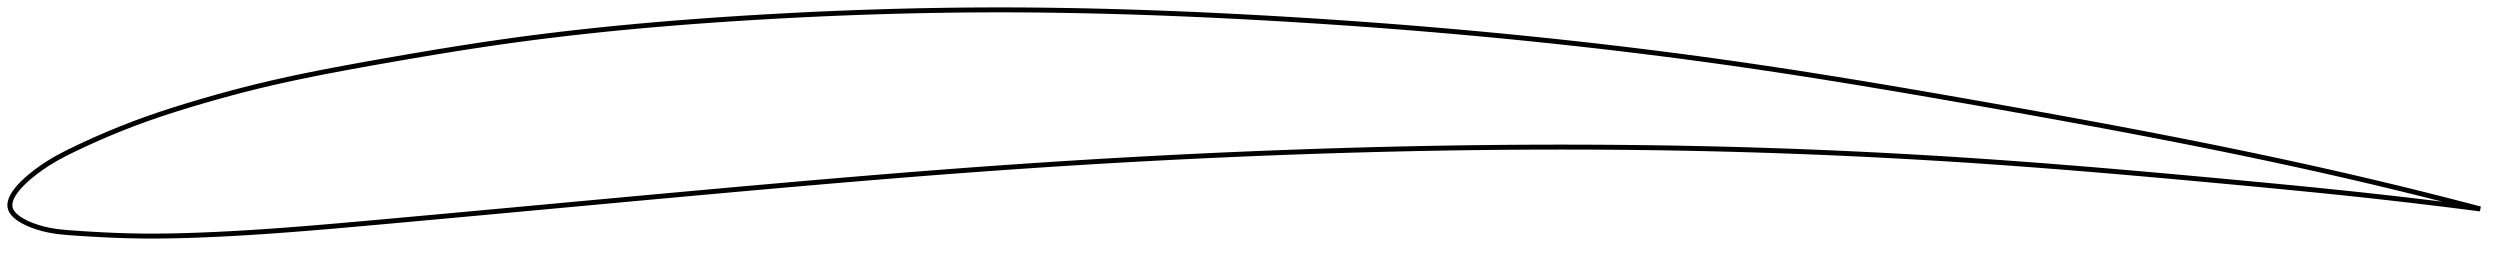 <?xml version="1.0" encoding="utf-8" ?>
<svg baseProfile="full" height="103.58" version="1.1" width="1012.246" xmlns="http://www.w3.org/2000/svg" xmlns:ev="http://www.w3.org/2001/xml-events" xmlns:xlink="http://www.w3.org/1999/xlink"><defs /><polygon fill="none" points="1004.246,84.599 1001.435,83.859 998.036,82.971 994.45,82.042 990.658,81.068 986.638,80.046 982.367,78.971 977.82,77.839 972.976,76.648 967.815,75.395 962.331,74.081 956.531,72.712 950.451,71.3 944.174,69.866 937.944,68.465 931.762,67.097 925.573,65.748 919.335,64.408 913.021,63.073 906.719,61.759 900.494,60.48 894.328,59.23 888.205,58.004 882.11,56.799 876.031,55.612 869.956,54.438 863.878,53.277 857.787,52.125 851.676,50.98 845.541,49.842 839.377,48.708 833.181,47.578 826.951,46.45 820.687,45.323 814.389,44.198 808.061,43.074 801.708,41.951 795.335,40.83 788.948,39.713 782.554,38.603 776.156,37.501 769.759,36.409 763.368,35.33 756.985,34.263 750.612,33.211 744.252,32.176 737.905,31.157 731.572,30.157 725.253,29.176 718.948,28.215 712.655,27.275 706.373,26.355 700.098,25.458 693.83,24.582 687.566,23.727 681.303,22.893 675.041,22.079 668.776,21.284 662.509,20.509 656.238,19.752 649.961,19.014 643.678,18.295 637.389,17.593 631.091,16.909 624.787,16.243 618.474,15.595 612.153,14.963 605.825,14.349 599.49,13.753 593.148,13.173 586.799,12.61 580.445,12.065 574.086,11.536 567.723,11.025 561.356,10.53 554.986,10.053 548.613,9.592 542.239,9.148 535.864,8.721 529.489,8.311 523.114,7.917 516.741,7.541 510.371,7.18 504.004,6.836 497.641,6.509 491.283,6.198 484.932,5.906 478.586,5.632 472.247,5.377 465.914,5.141 459.588,4.926 453.269,4.731 446.956,4.559 440.648,4.408 434.345,4.28 428.045,4.175 421.749,4.094 415.454,4.037 409.159,4.006 402.863,4.0 396.564,4.021 390.261,4.067 383.952,4.14 377.636,4.238 371.314,4.361 364.984,4.51 358.648,4.683 352.305,4.881 345.958,5.104 339.607,5.351 333.253,5.621 326.901,5.915 320.551,6.232 314.207,6.571 307.872,6.932 301.549,7.315 295.243,7.719 288.957,8.145 282.693,8.594 276.452,9.066 270.236,9.564 264.043,10.087 257.873,10.637 251.724,11.214 245.594,11.82 239.479,12.457 233.375,13.124 227.279,13.825 221.185,14.561 215.087,15.333 208.977,16.144 202.849,16.997 196.695,17.893 190.506,18.83 184.28,19.806 178.019,20.819 171.728,21.864 165.418,22.935 159.106,24.027 152.812,25.132 146.562,26.246 140.377,27.373 134.27,28.519 128.246,29.691 122.304,30.896 116.437,32.142 110.632,33.439 104.874,34.796 99.145,36.224 93.425,37.724 87.706,39.295 81.984,40.933 76.261,42.634 70.551,44.403 64.892,46.247 59.353,48.158 54.022,50.114 48.978,52.08 44.257,54.019 39.818,55.928 35.586,57.825 31.464,59.745 27.322,61.754 23.112,63.966 19.454,66.148 16.725,67.974 14.635,69.495 12.965,70.798 11.59,71.943 10.427,72.974 9.427,73.918 8.557,74.794 7.796,75.615 7.126,76.391 6.538,77.128 6.023,77.832 5.574,78.507 5.186,79.158 4.857,79.786 4.582,80.394 4.361,80.985 4.193,81.56 4.076,82.121 4.012,82.669 4.0,83.205 4.043,83.732 4.143,84.249 4.303,84.758 4.526,85.26 4.812,85.758 5.161,86.252 5.576,86.745 6.06,87.237 6.617,87.731 7.252,88.227 7.975,88.729 8.795,89.237 9.729,89.755 10.795,90.286 12.024,90.832 13.459,91.398 15.166,91.986 17.237,92.593 19.798,93.19 23.068,93.734 27.061,94.146 31.503,94.465 36.293,94.772 41.399,95.055 46.77,95.297 52.342,95.477 58.048,95.573 63.854,95.58 69.747,95.504 75.715,95.356 81.751,95.145 87.846,94.881 93.987,94.567 100.163,94.208 106.367,93.808 112.6,93.371 118.864,92.901 125.161,92.402 131.49,91.877 137.852,91.33 144.245,90.767 150.665,90.192 157.107,89.61 163.566,89.025 170.026,88.437 176.481,87.848 182.936,87.258 189.394,86.665 195.856,86.072 202.318,85.477 208.774,84.881 215.227,84.286 221.676,83.69 228.122,83.094 234.566,82.499 241.009,81.904 247.452,81.31 253.894,80.717 260.335,80.125 266.778,79.535 273.22,78.947 279.662,78.361 286.105,77.777 292.547,77.196 298.989,76.618 305.43,76.044 311.869,75.473 318.306,74.907 324.741,74.345 331.173,73.789 337.601,73.239 344.026,72.696 350.447,72.159 356.865,71.63 363.278,71.109 369.688,70.597 376.094,70.094 382.497,69.6 388.897,69.116 395.294,68.643 401.688,68.181 408.081,67.73 414.472,67.29 420.862,66.863 427.251,66.446 433.64,66.042 440.029,65.649 446.419,65.267 452.809,64.897 459.2,64.539 465.592,64.193 471.984,63.858 478.378,63.535 484.773,63.224 491.17,62.924 497.567,62.637 503.965,62.361 510.364,62.097 516.764,61.846 523.164,61.606 529.565,61.379 535.966,61.165 542.367,60.963 548.768,60.774 555.168,60.599 561.567,60.436 567.966,60.287 574.364,60.151 580.76,60.029 587.154,59.92 593.547,59.826 599.937,59.745 606.325,59.679 612.711,59.627 619.093,59.589 625.472,59.566 631.848,59.558 638.221,59.565 644.591,59.586 650.958,59.623 657.323,59.675 663.686,59.743 670.047,59.826 676.407,59.925 682.767,60.04 689.127,60.171 695.489,60.319 701.853,60.483 708.22,60.664 714.592,60.862 720.968,61.076 727.351,61.308 733.738,61.557 740.132,61.822 746.53,62.104 752.933,62.404 759.338,62.72 765.746,63.052 772.153,63.401 778.557,63.767 784.957,64.149 791.35,64.547 797.731,64.96 804.099,65.389 810.45,65.832 816.78,66.29 823.088,66.76 829.374,67.242 835.639,67.735 841.884,68.238 848.112,68.751 854.328,69.273 860.536,69.804 866.743,70.344 872.955,70.892 879.182,71.449 885.432,72.014 891.718,72.589 898.051,73.173 904.448,73.768 910.886,74.371 917.247,74.972 923.533,75.574 929.771,76.18 935.998,76.796 942.268,77.428 948.651,78.087 954.959,78.755 960.982,79.41 966.674,80.044 972.023,80.653 977.037,81.236 981.736,81.792 986.143,82.323 990.284,82.831 994.186,83.316 997.872,83.781 1001.362,84.226 1004.246,84.599" stroke="black" stroke-width="2.0" /></svg>